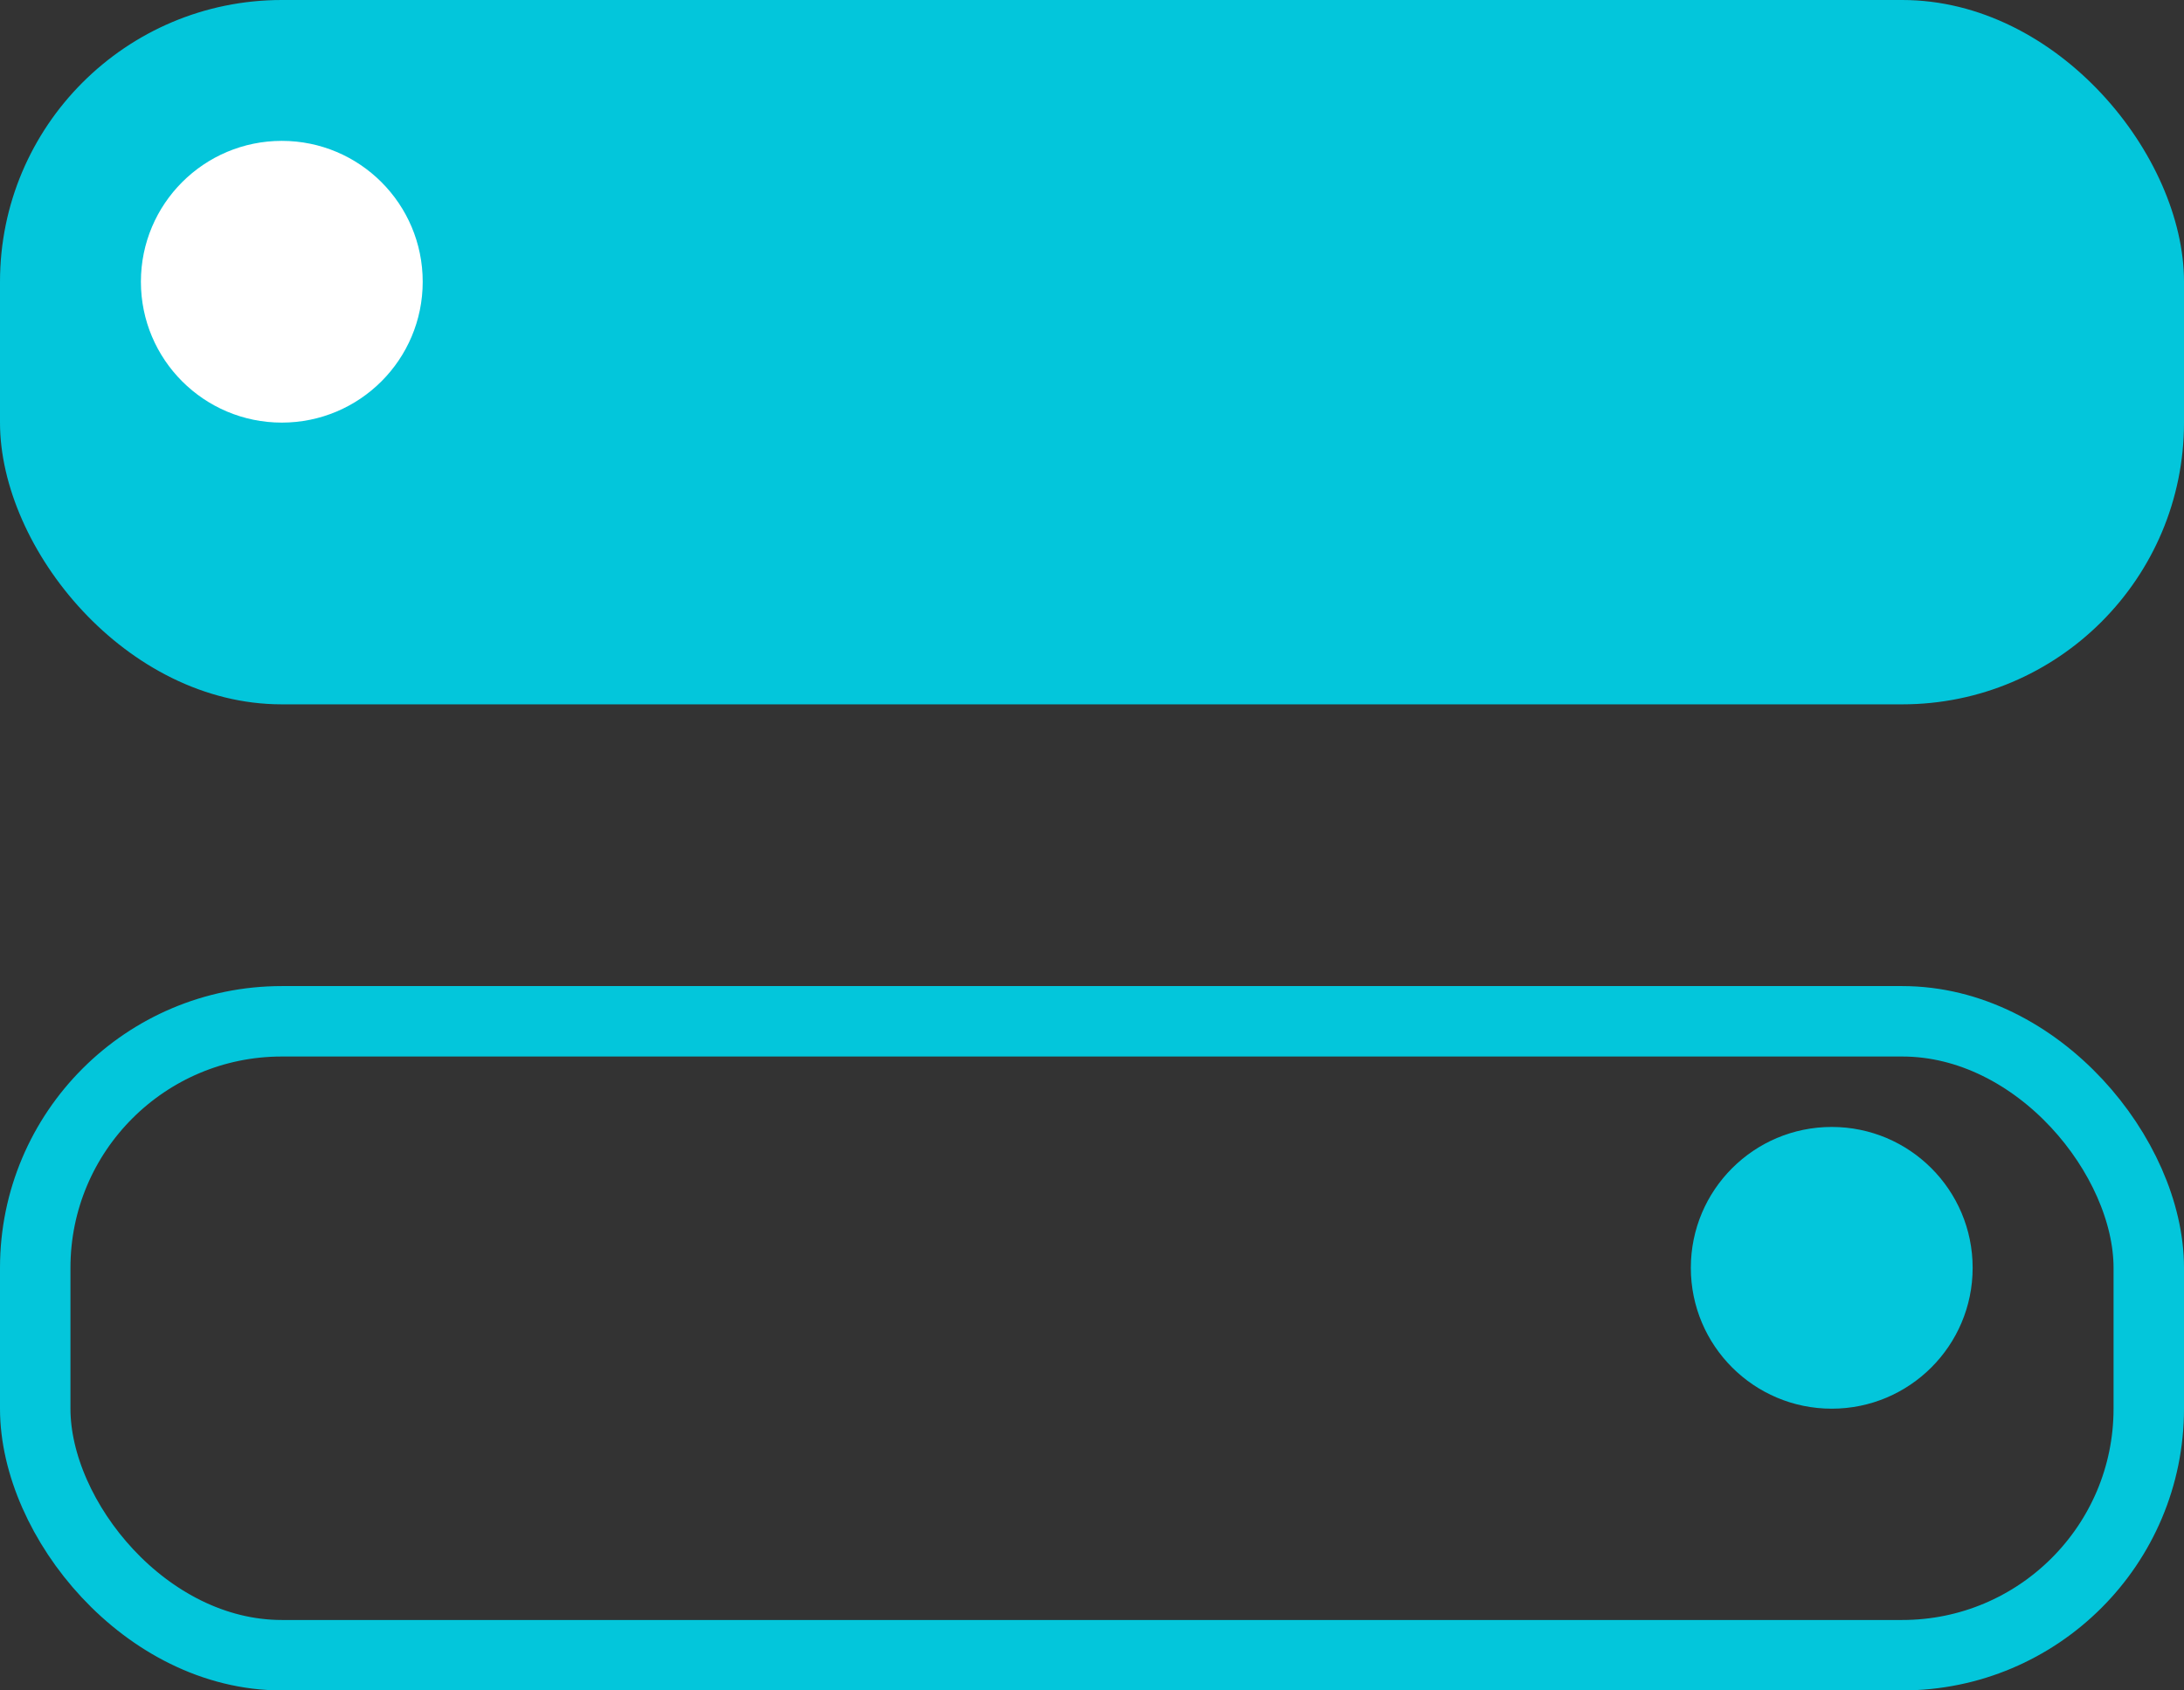 <svg xmlns="http://www.w3.org/2000/svg" width="31" height="24" viewBox="0 0 31 24">
  <rect x="0" y="0" width="31" height="24" fill="#333333" stroke="none"/>
  <g id="Group_213" data-name="Group 213" transform="translate(46 -2080)">
    <g id="Group_209" data-name="Group 209" transform="translate(-46 2080)">
      <rect id="Rectangle_178" data-name="Rectangle 178" width="31" height="10" rx="4" transform="translate(0 0)" fill="#03c6db"/>
      <g id="Rectangle_179" data-name="Rectangle 179" transform="translate(0 14)" fill="none" stroke="#03c6db" stroke-width="1">
        <rect width="31" height="10" rx="4" stroke="none"/>
        <rect x="0.5" y="0.5" width="30" height="9" rx="3.5" fill="none"/>
      </g>
    </g>
    <circle id="Ellipse_116" data-name="Ellipse 116" cx="2" cy="2" r="2" transform="translate(-44 2082)" fill="#fff"/>
    <circle id="Ellipse_117" data-name="Ellipse 117" cx="2" cy="2" r="2" transform="translate(-22 2096)" fill="#03c6db"/>
  </g>
</svg>
